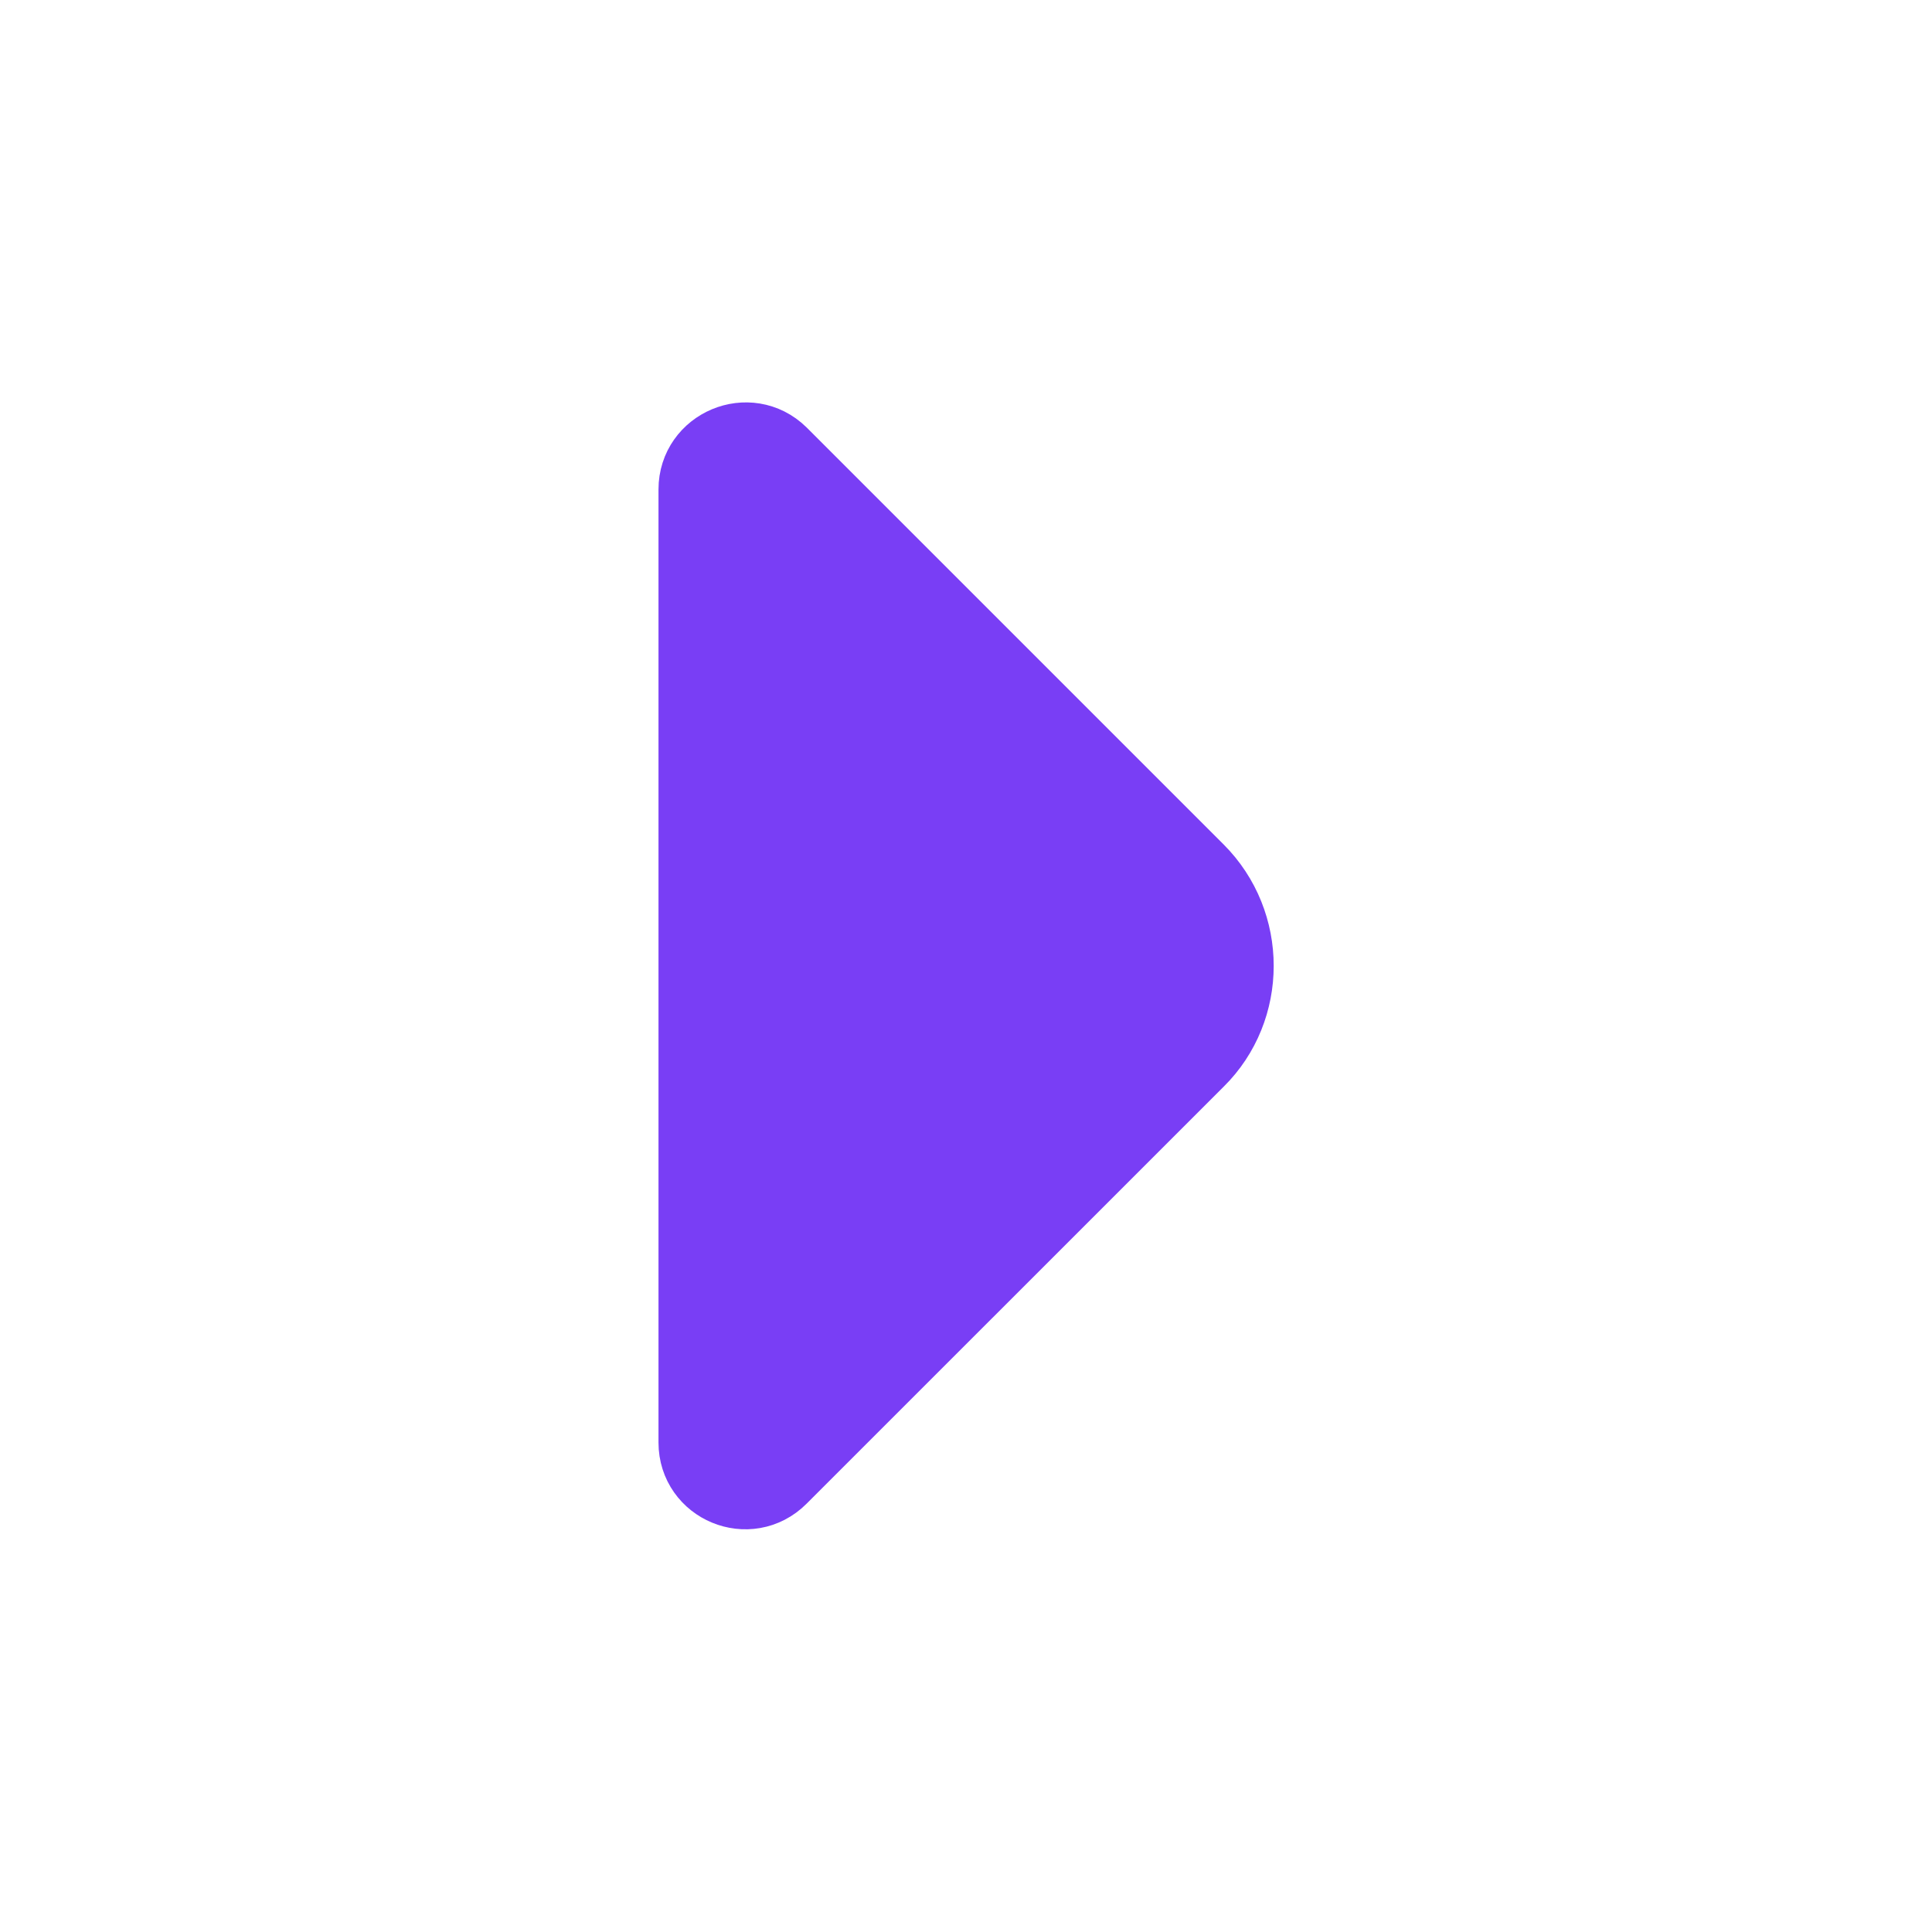 <svg width="24" height="24" viewBox="0 0 24 24" fill="none" xmlns="http://www.w3.org/2000/svg">
<path d="M14.849 13.144L14.847 13.146L9.666 18.326C9.301 18.692 8.68 18.433 8.68 17.92V12.31V6.08C8.68 5.567 9.302 5.306 9.668 5.665L12.877 8.874L14.847 10.844C15.482 11.479 15.479 12.521 14.849 13.144L14.849 13.144Z" fill="#793EF5" stroke="#793EF5"/>
</svg>
